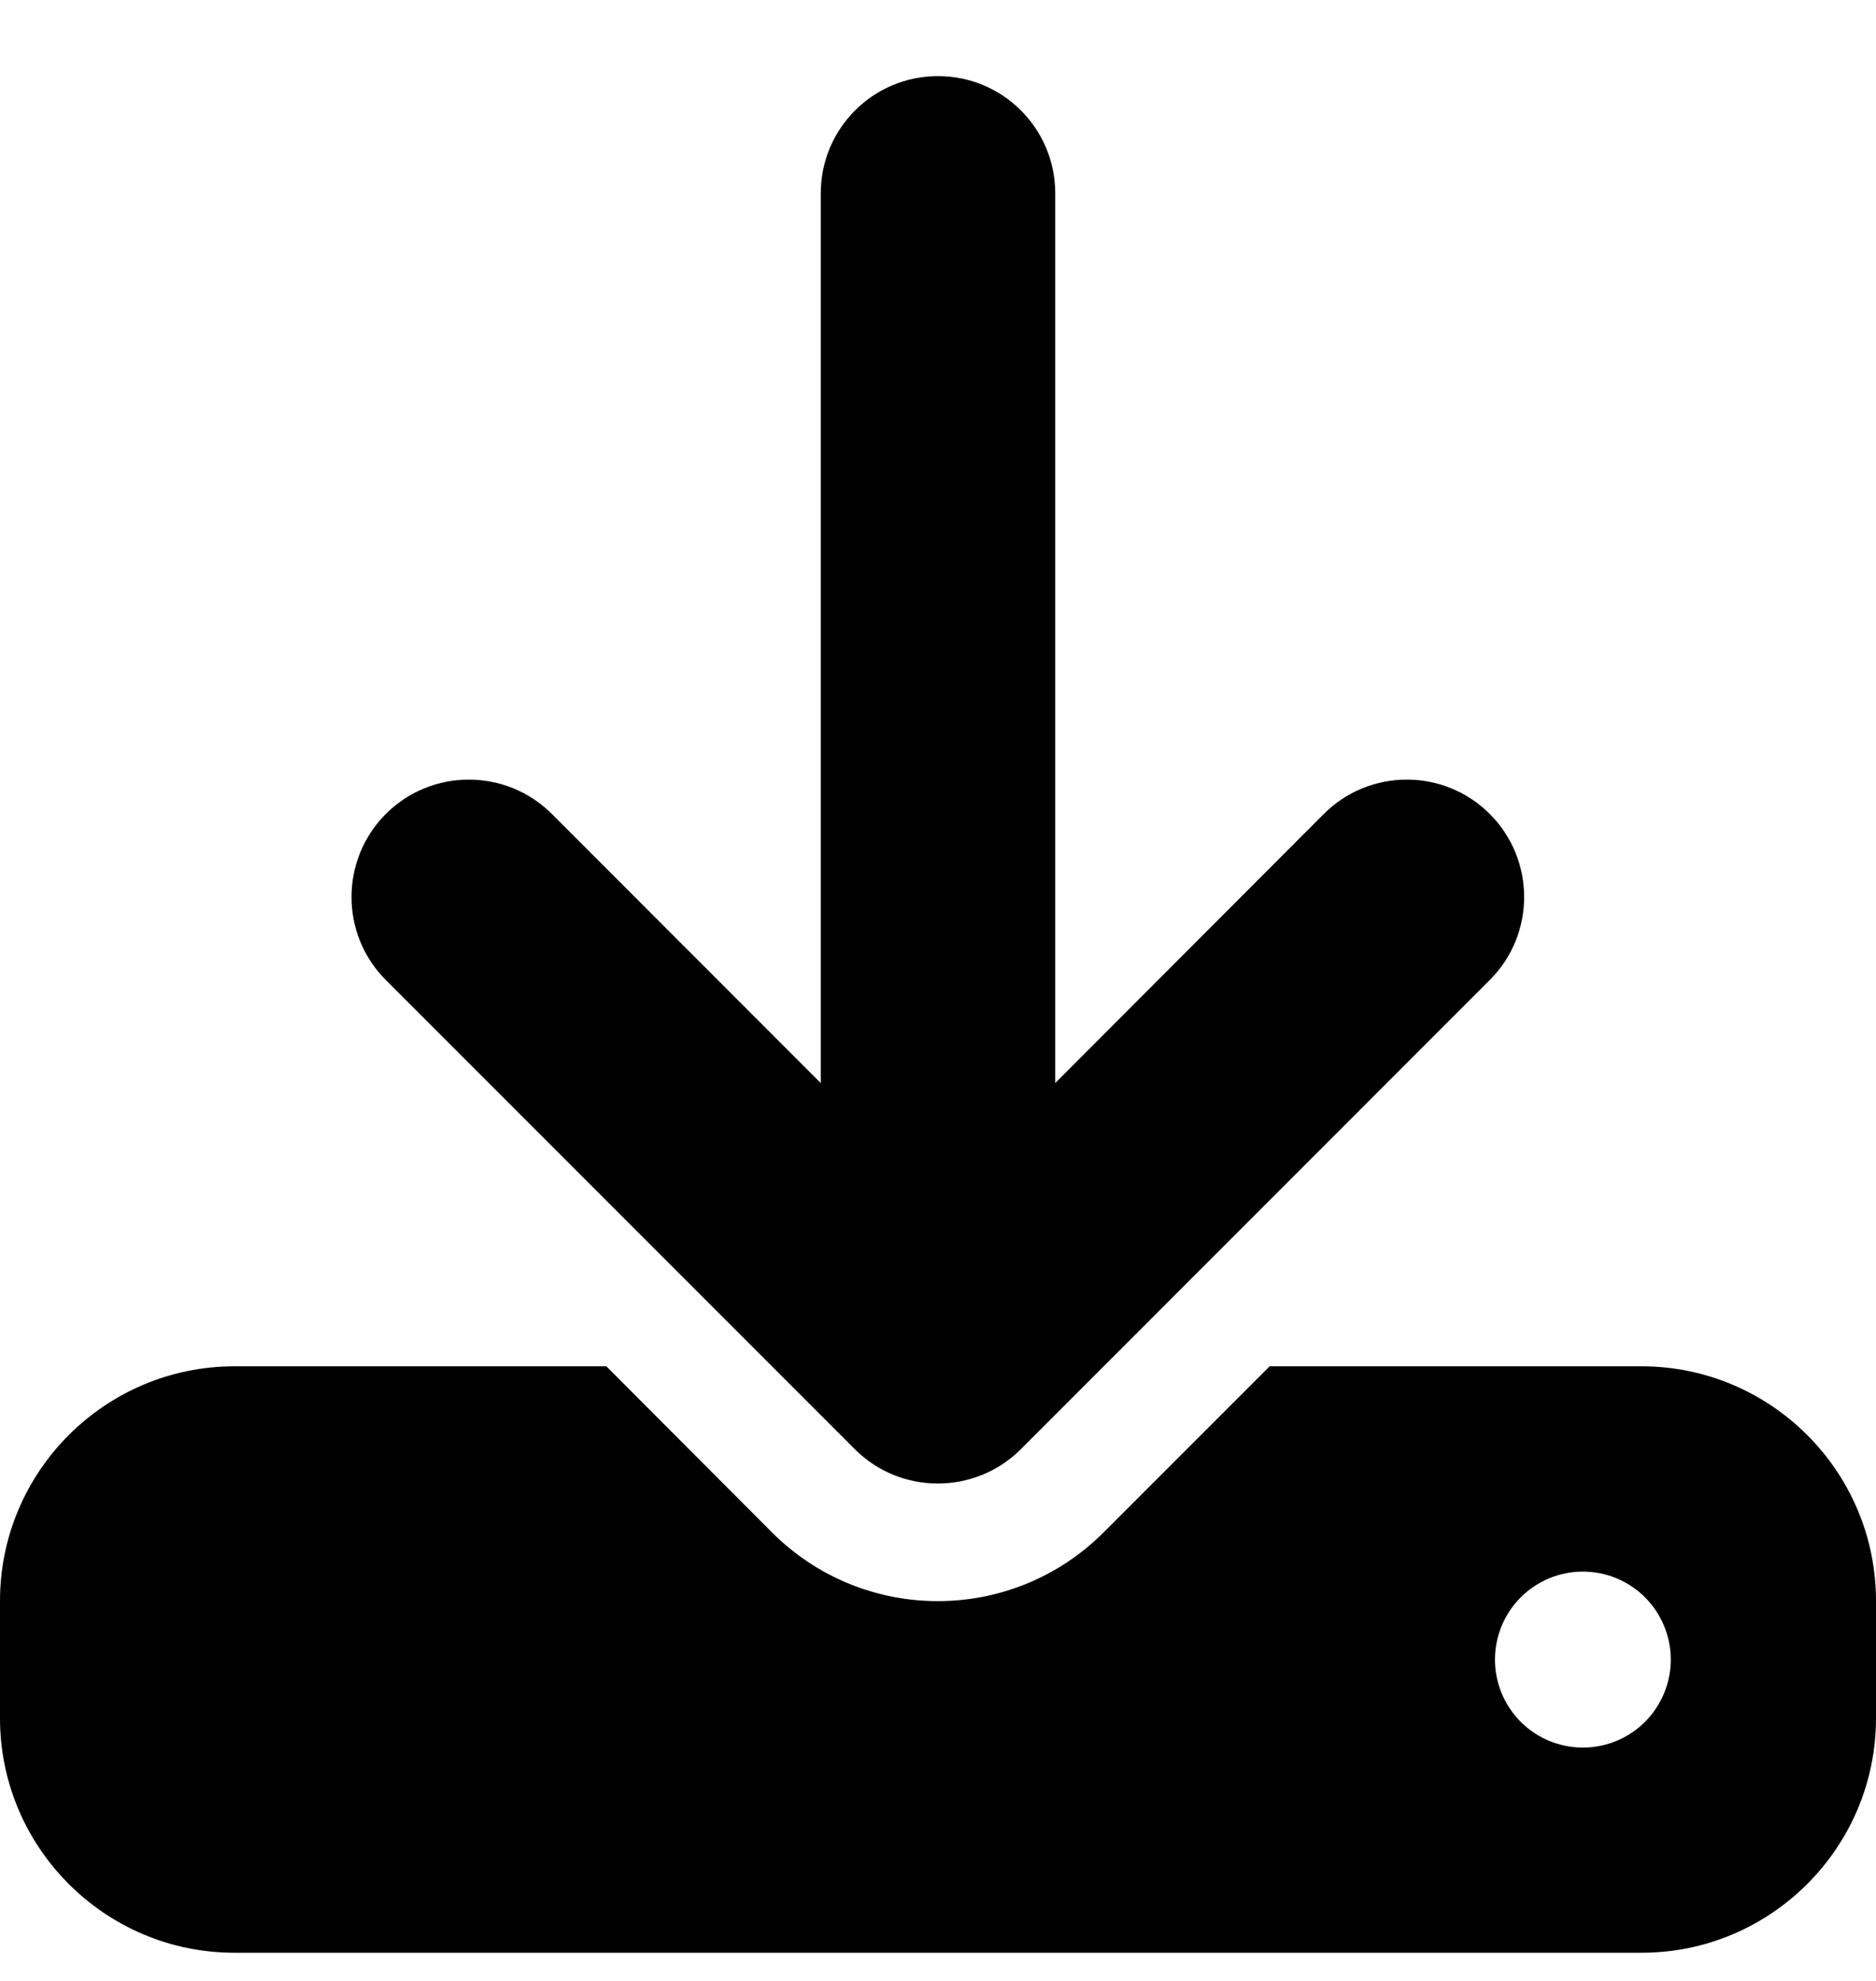 <svg width="18" height="19" viewBox="0 0 18 19" xmlns="http://www.w3.org/2000/svg">
    <g clip-path="url(#clip0_3131_14413)">
        <path d="M10.125 1.855C10.125 1.233 9.622 0.73 9 0.73C8.378 0.73 7.875 1.233 7.875 1.855V10.388L5.295 7.807C4.855 7.368 4.141 7.368 3.702 7.807C3.263 8.247 3.263 8.961 3.702 9.4L8.202 13.9C8.641 14.339 9.355 14.339 9.795 13.9L14.294 9.4C14.734 8.961 14.734 8.247 14.294 7.807C13.855 7.368 13.141 7.368 12.702 7.807L10.125 10.388V1.855ZM2.25 13.105C1.009 13.105 0 14.114 0 15.355V16.48C0 17.721 1.009 18.73 2.25 18.73H15.75C16.991 18.73 18 17.721 18 16.48V15.355C18 14.114 16.991 13.105 15.75 13.105H12.182L10.589 14.698C9.71 15.577 8.286 15.577 7.407 14.698L5.818 13.105H2.25ZM15.188 15.074C15.411 15.074 15.626 15.163 15.784 15.321C15.942 15.48 16.031 15.694 16.031 15.918C16.031 16.142 15.942 16.356 15.784 16.515C15.626 16.673 15.411 16.762 15.188 16.762C14.964 16.762 14.749 16.673 14.591 16.515C14.433 16.356 14.344 16.142 14.344 15.918C14.344 15.694 14.433 15.48 14.591 15.321C14.749 15.163 14.964 15.074 15.188 15.074Z" />
    </g>
    <defs>
        <clipPath id="clip0_3131_14413">
            <rect width="18" height="18" transform="translate(0 0.73)"/>
        </clipPath>
    </defs>
</svg>